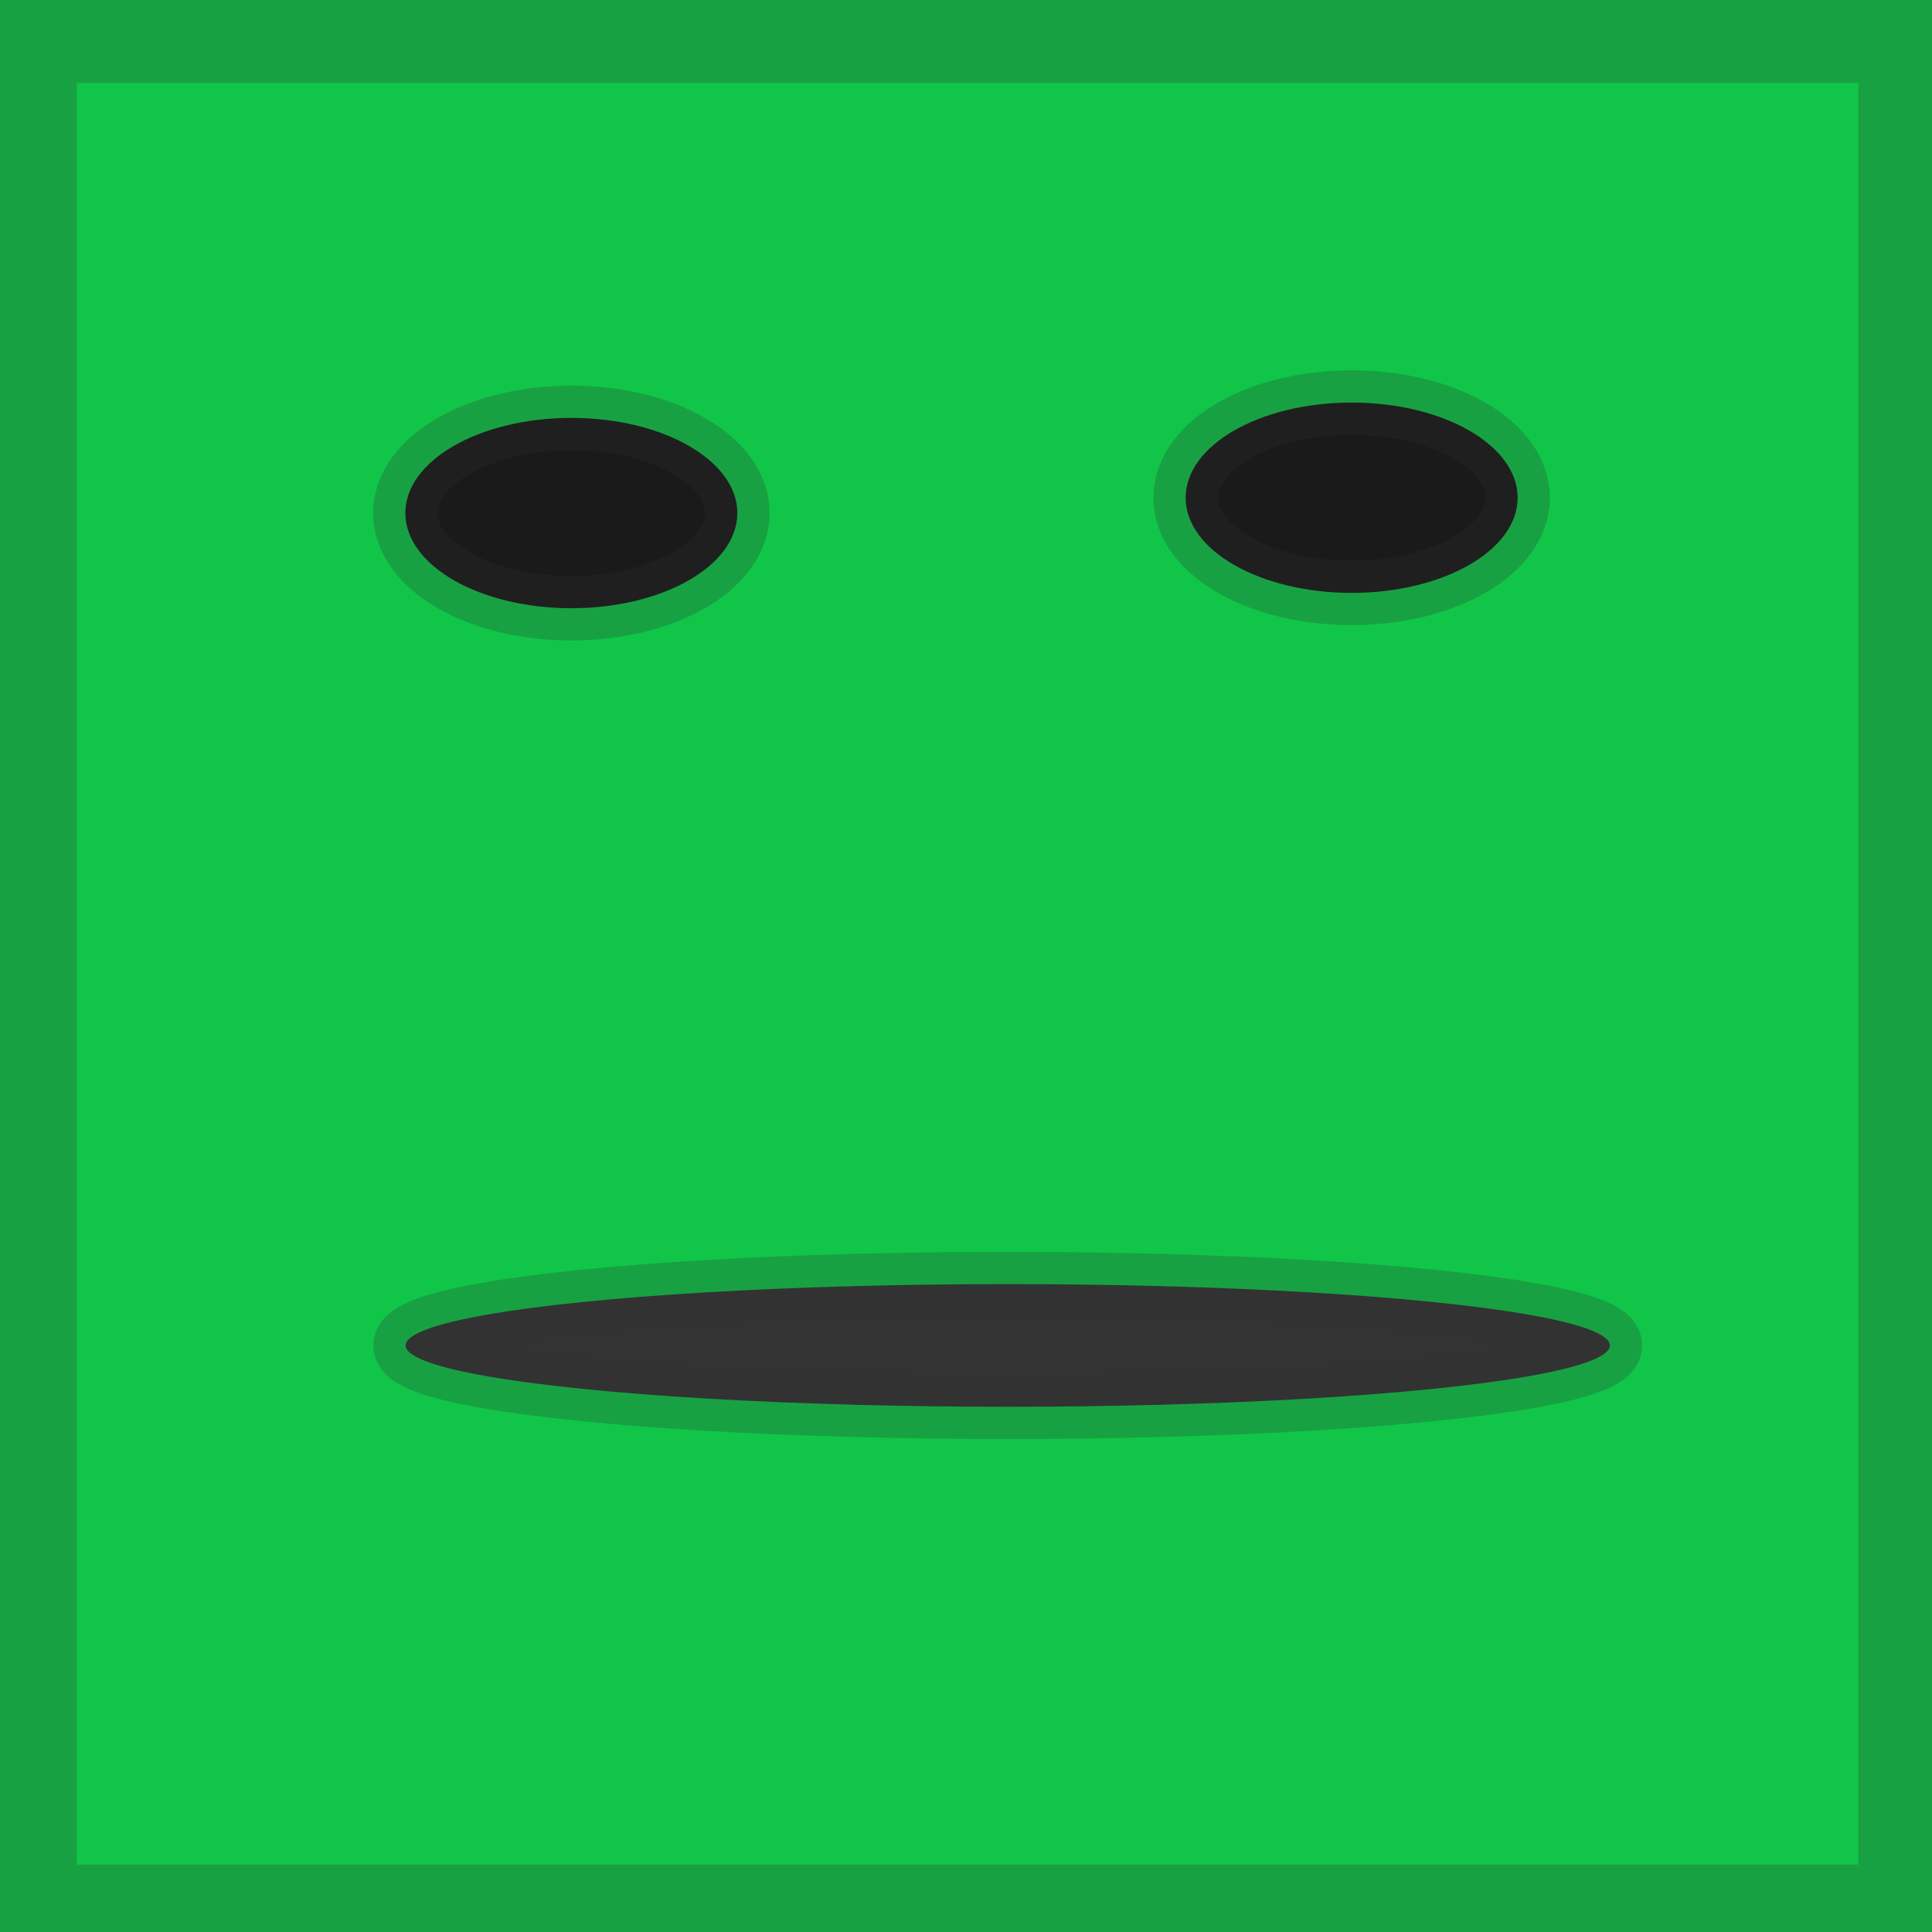 <?xml version="1.0" encoding="UTF-8" standalone="no"?>
<!-- Created with Inkscape (http://www.inkscape.org/) -->

<svg
   width="30"
   height="30"
   viewBox="0 0 7.937 7.938"
   version="1.1"
   id="svg5"
   sodipodi:docname="frog.svg"
   inkscape:version="1.1.1 (3bf5ae0d25, 2021-09-20)"
   xmlns:inkscape="http://www.inkscape.org/namespaces/inkscape"
   xmlns:sodipodi="http://sodipodi.sourceforge.net/DTD/sodipodi-0.dtd"
   xmlns="http://www.w3.org/2000/svg"
   xmlns:svg="http://www.w3.org/2000/svg">
  <sodipodi:namedview
     id="namedview7"
     pagecolor="#505050"
     bordercolor="#eeeeee"
     borderopacity="1"
     inkscape:pageshadow="0"
     inkscape:pageopacity="0"
     inkscape:pagecheckerboard="0"
     inkscape:document-units="mm"
     showgrid="false"
     units="px"
     inkscape:zoom="10.482005"
     inkscape:cx="21.51306"
     inkscape:cy="10.16027"
     inkscape:window-width="1366"
     inkscape:window-height="705"
     inkscape:window-x="-8"
     inkscape:window-y="-8"
     inkscape:window-maximized="1"
     inkscape:current-layer="layer1" />
  <defs
     id="defs2" />
  <g
     inkscape:label="Layer 1"
     inkscape:groupmode="layer"
     id="layer1">
    <rect
       style="fill:#11c549;fill-opacity:1;stroke:#2f2f2f;stroke-width:0.776;stroke-opacity:0.24"
       id="rect890"
       width="8.096"
       height="8.096"
       x="-0.073"
       y="-0.047" />
    <ellipse
       style="fill:#1a1a1a;fill-opacity:1;stroke:#2f2f2f;stroke-width:0.265;stroke-opacity:0.24"
       id="path1170-7"
       cx="5.553"
       cy="2.045"
       rx="0.682"
       ry="0.391" />
    <ellipse
       style="fill:#1a1a1a;fill-opacity:1;stroke:#2f2f2f;stroke-width:0.265;stroke-opacity:0.24"
       id="path1170"
       cx="2.347"
       cy="2.108"
       rx="0.682"
       ry="0.391" />
    <ellipse
       style="fill:#333333;fill-opacity:1;stroke:#2f2f2f;stroke-width:0.265;stroke-opacity:0.24"
       id="path1444"
       cx="4.14"
       cy="5.528"
       rx="2.474"
       ry="0.252" />
  </g>
</svg>
